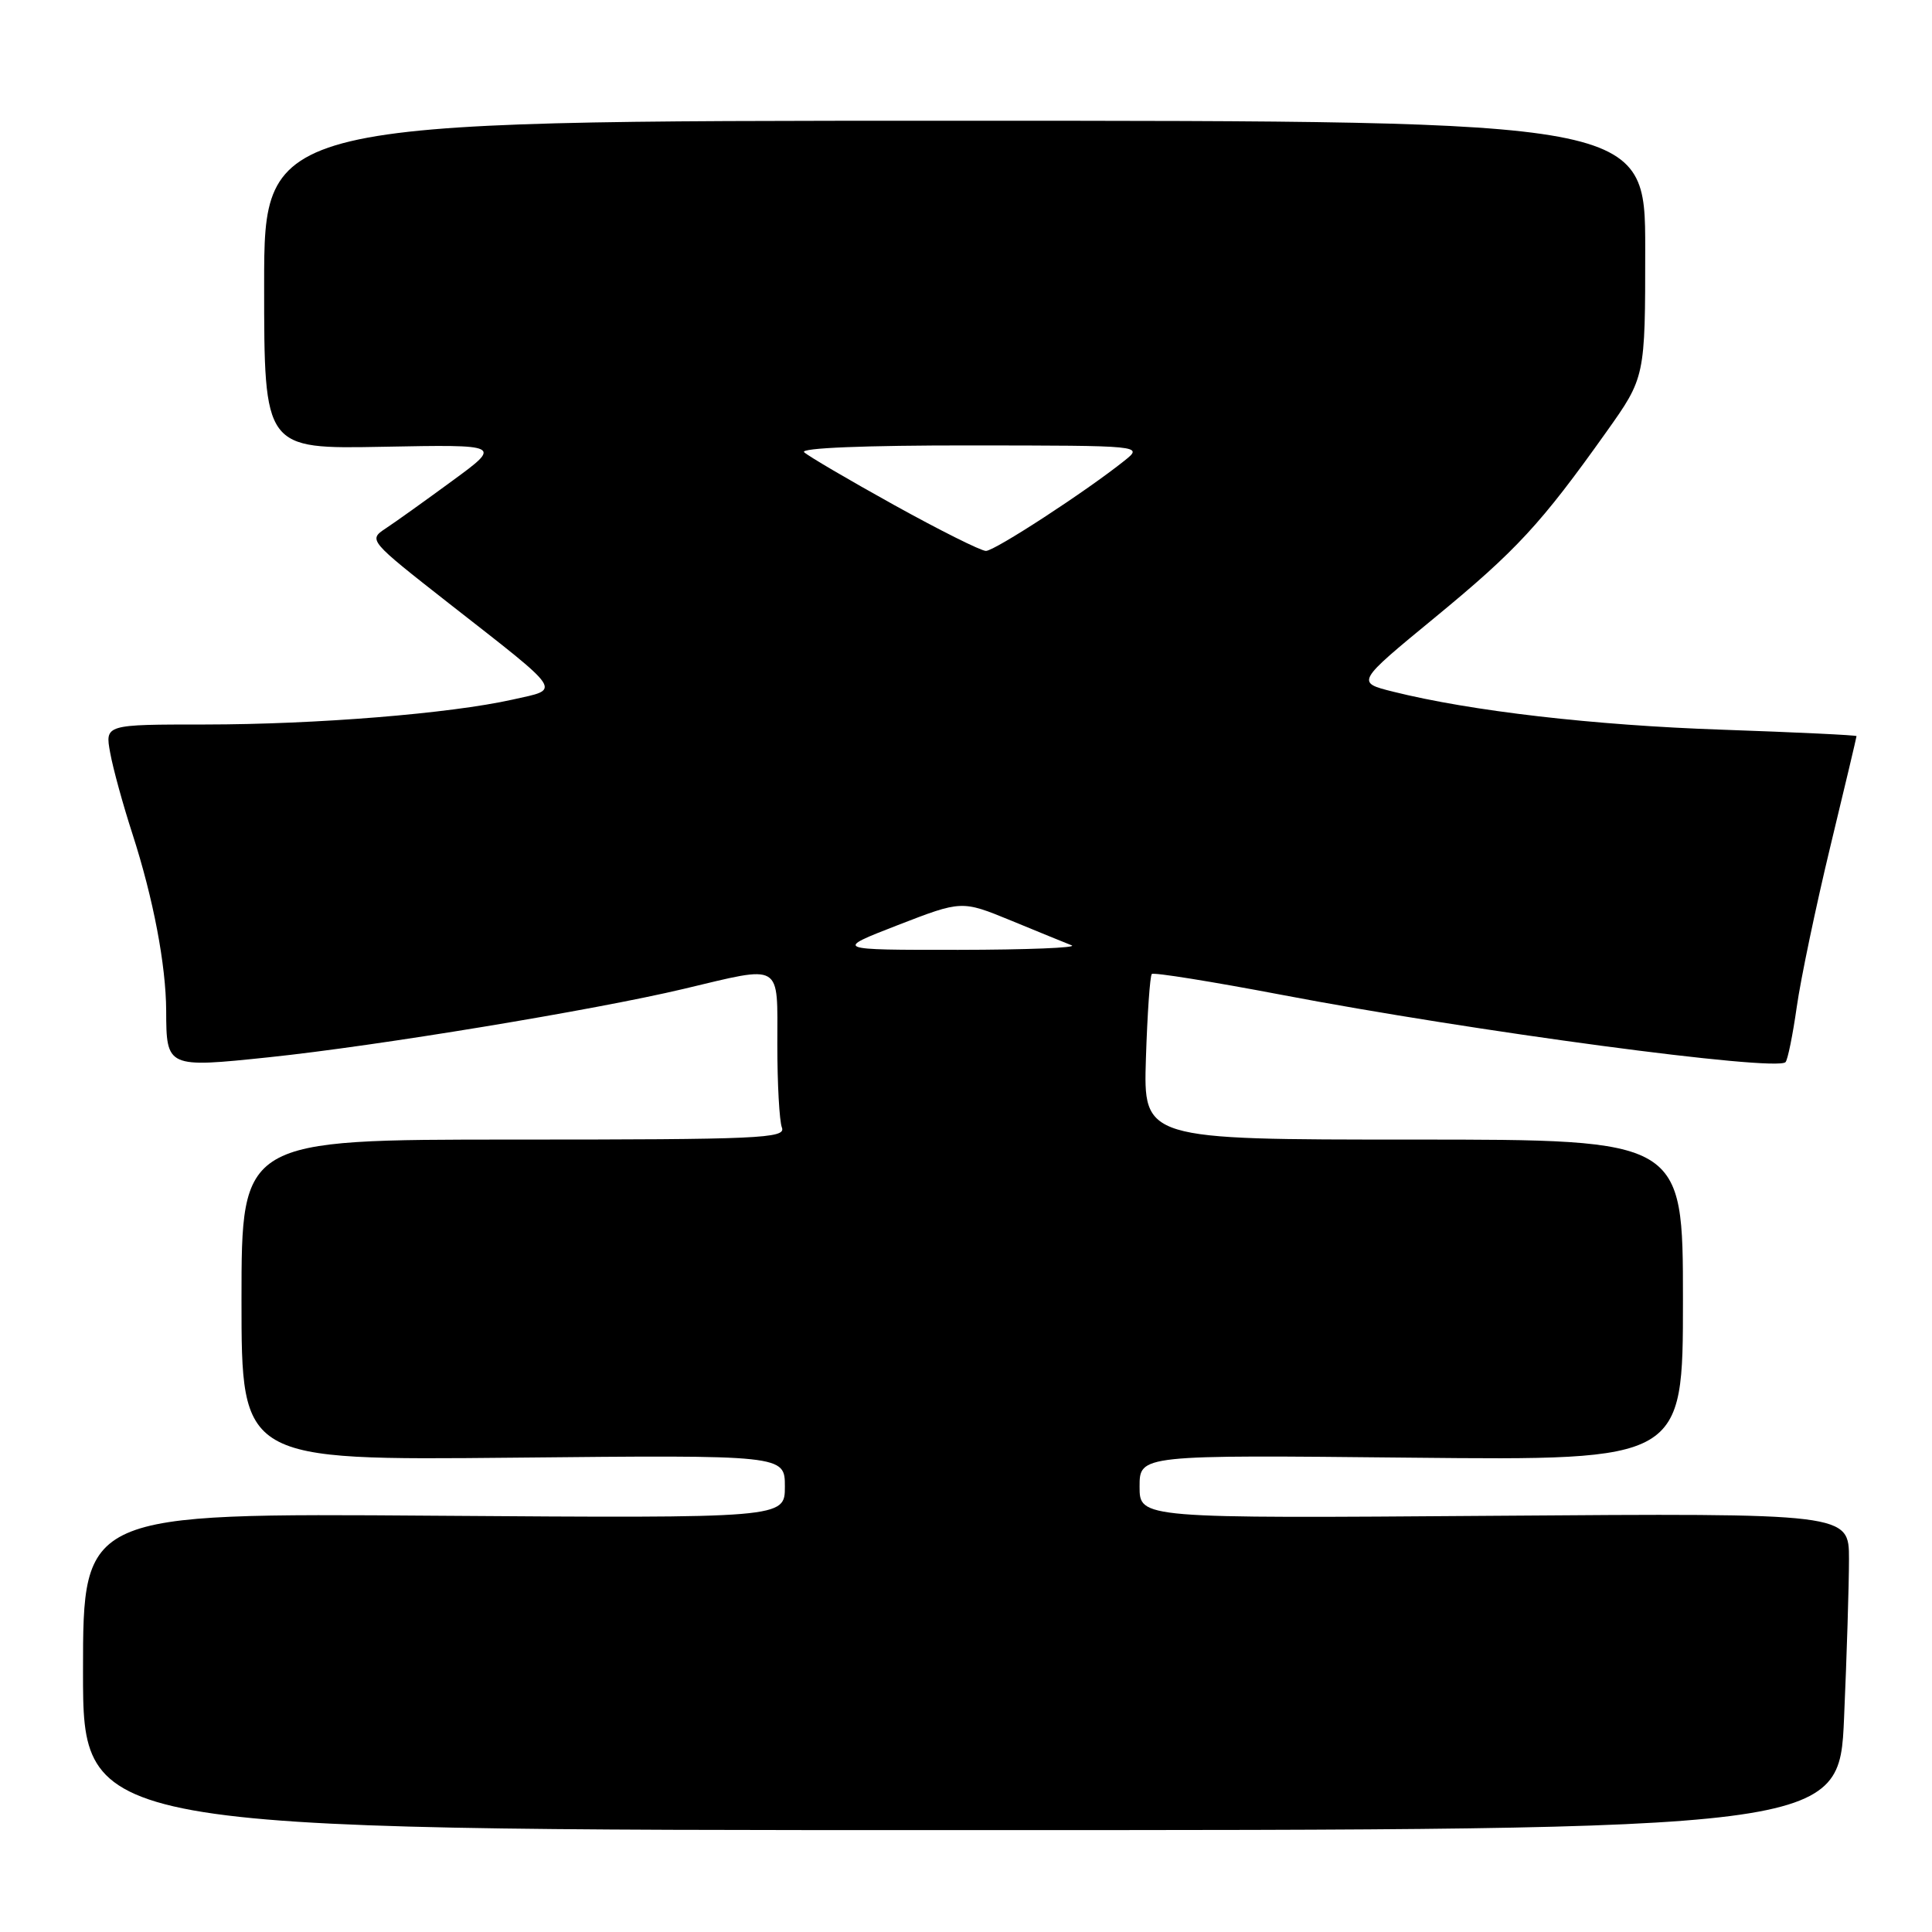 <?xml version="1.0" encoding="UTF-8" standalone="no"?>
<!DOCTYPE svg PUBLIC "-//W3C//DTD SVG 1.1//EN" "http://www.w3.org/Graphics/SVG/1.1/DTD/svg11.dtd" >
<svg xmlns="http://www.w3.org/2000/svg" xmlns:xlink="http://www.w3.org/1999/xlink" version="1.1" viewBox="0 0 256 256">
 <g >
 <path fill="currentColor"
d=" M 244.35 227.59 C 244.71 219.39 245.00 209.94 245.00 206.59 C 245.00 200.50 245.00 200.50 198.00 200.85 C 151.00 201.20 151.00 201.20 151.00 196.99 C 151.00 192.78 151.00 192.78 187.00 193.15 C 223.00 193.51 223.00 193.51 223.00 172.26 C 223.00 151.00 223.00 151.00 187.25 151.00 C 151.50 151.00 151.50 151.00 151.84 140.25 C 152.03 134.34 152.38 129.30 152.62 129.06 C 152.85 128.82 160.57 130.06 169.77 131.81 C 195.19 136.66 235.32 142.02 236.59 140.74 C 236.88 140.45 237.55 137.15 238.08 133.42 C 238.61 129.68 240.61 120.13 242.52 112.20 C 244.44 104.26 246.00 97.67 246.00 97.54 C 246.00 97.41 238.01 97.03 228.25 96.69 C 211.18 96.11 194.94 94.23 184.59 91.65 C 179.68 90.42 179.68 90.42 190.11 81.84 C 200.94 72.93 204.17 69.44 212.84 57.25 C 218.00 49.99 218.00 49.99 218.00 33.00 C 218.00 16.00 218.00 16.00 126.50 16.00 C 35.00 16.00 35.00 16.00 35.00 37.75 C 35.00 59.50 35.00 59.50 50.75 59.20 C 66.50 58.90 66.50 58.90 59.95 63.70 C 56.35 66.34 52.37 69.19 51.09 70.03 C 48.80 71.55 48.86 71.62 59.46 79.93 C 74.89 92.00 74.39 91.25 67.92 92.70 C 59.60 94.56 41.93 95.99 27.20 96.00 C 13.91 96.00 13.91 96.00 14.60 99.75 C 14.97 101.81 16.30 106.65 17.55 110.50 C 20.32 119.07 21.99 127.86 22.02 133.93 C 22.04 141.48 22.11 141.51 35.66 140.09 C 49.99 138.59 78.76 133.84 90.56 131.04 C 103.82 127.89 103.00 127.41 103.00 138.42 C 103.00 143.60 103.27 148.55 103.61 149.42 C 104.15 150.84 100.62 151.00 68.11 151.00 C 32.00 151.00 32.00 151.00 32.00 172.25 C 32.00 193.50 32.00 193.50 68.00 193.15 C 104.00 192.79 104.00 192.79 104.00 196.98 C 104.00 201.17 104.00 201.17 57.50 200.84 C 11.00 200.50 11.00 200.50 11.00 221.50 C 11.00 242.50 11.00 242.50 127.35 242.50 C 243.71 242.50 243.71 242.50 244.35 227.59 Z  M 118.97 122.58 C 127.44 119.30 127.44 119.30 133.97 121.98 C 137.56 123.46 141.18 124.94 142.00 125.26 C 142.82 125.58 136.07 125.85 127.00 125.86 C 110.50 125.87 110.50 125.87 118.97 122.58 Z  M 118.48 66.92 C 112.44 63.57 107.07 60.42 106.55 59.92 C 105.97 59.36 114.61 59.01 128.55 59.02 C 151.50 59.04 151.50 59.04 149.00 61.04 C 143.94 65.09 131.80 73.00 130.64 73.00 C 129.99 73.00 124.51 70.26 118.48 66.92 Z "/>
</g>
</svg>